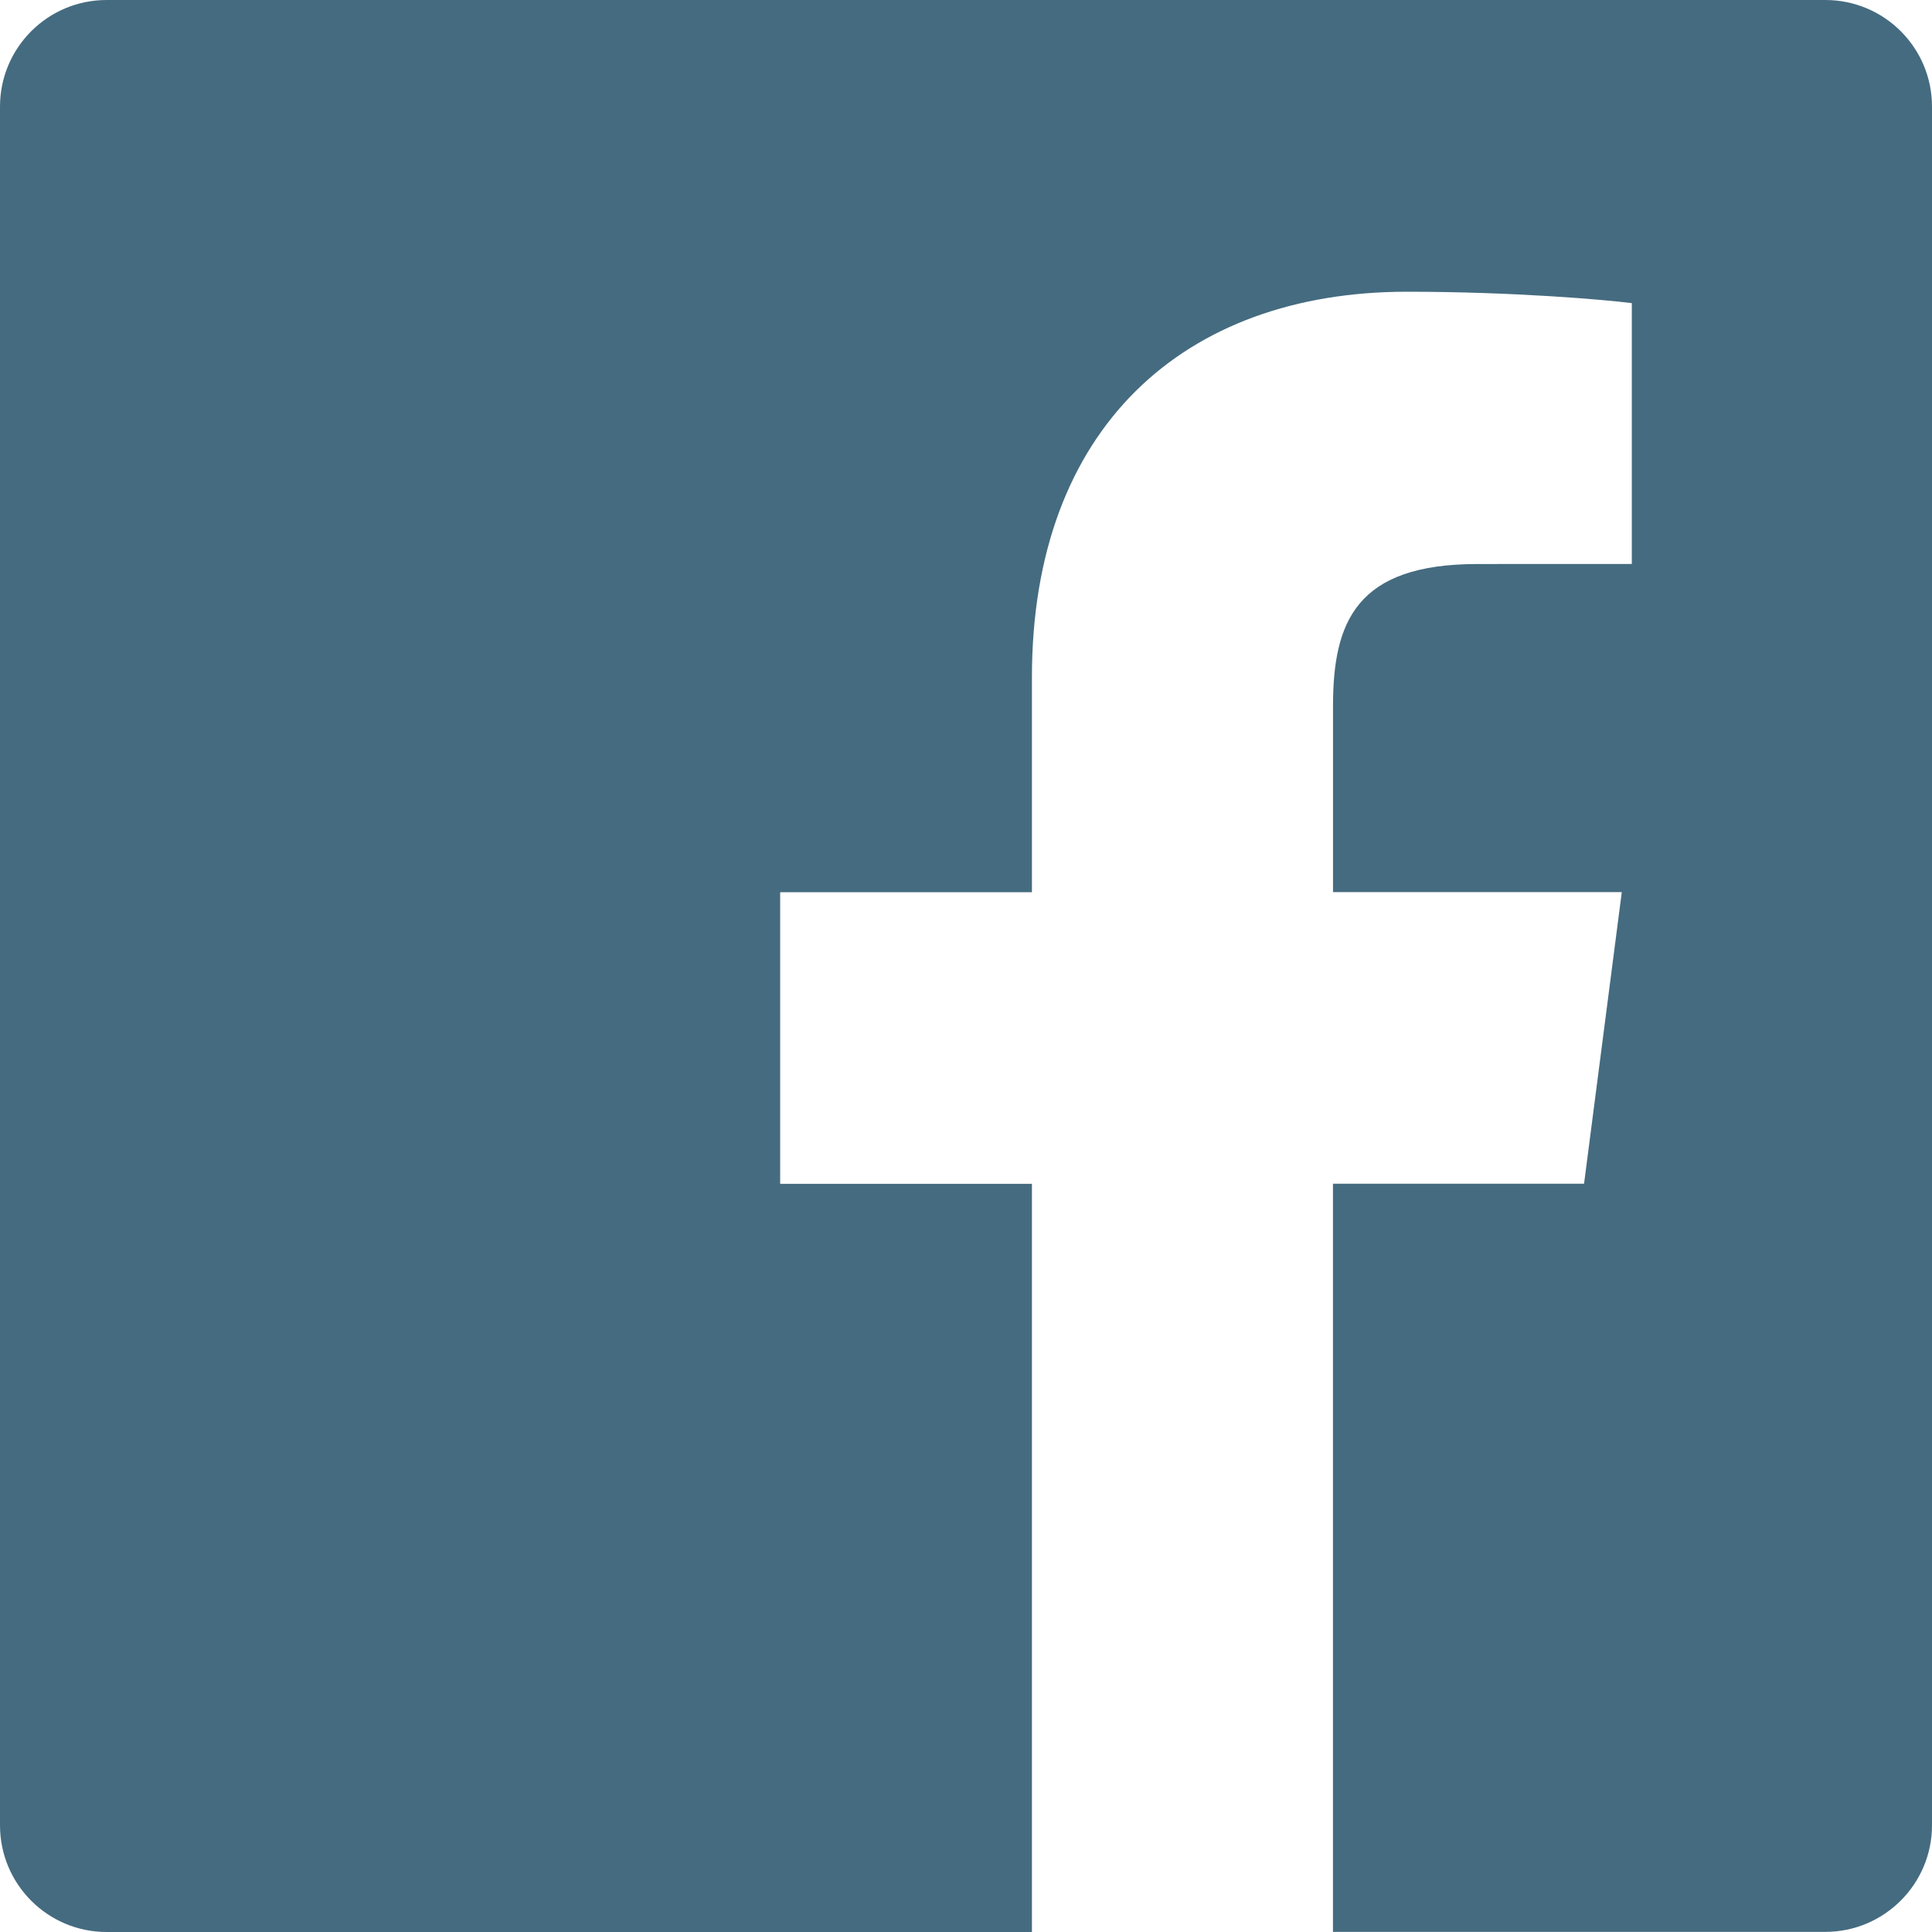 <svg width="32" height="32" viewBox="0 0 32 32" fill="none" xmlns="http://www.w3.org/2000/svg">
<path d="M30.233 0H1.766C0.791 0 0 0.79 0 1.766V30.233C0 31.209 0.791 32 1.766 32H17.092V19.608H12.922V14.778H17.092V11.216C17.092 7.083 19.615 4.832 23.302 4.832C25.07 4.832 26.586 4.964 27.028 5.021V9.341L24.471 9.342C22.466 9.342 22.079 10.295 22.079 11.693V14.776H26.862L26.237 19.606H22.078V31.998H30.232C31.208 31.998 32 31.206 32 30.233V1.765C32 0.79 31.209 0 30.233 0Z" fill="#456B80"/>
</svg>
